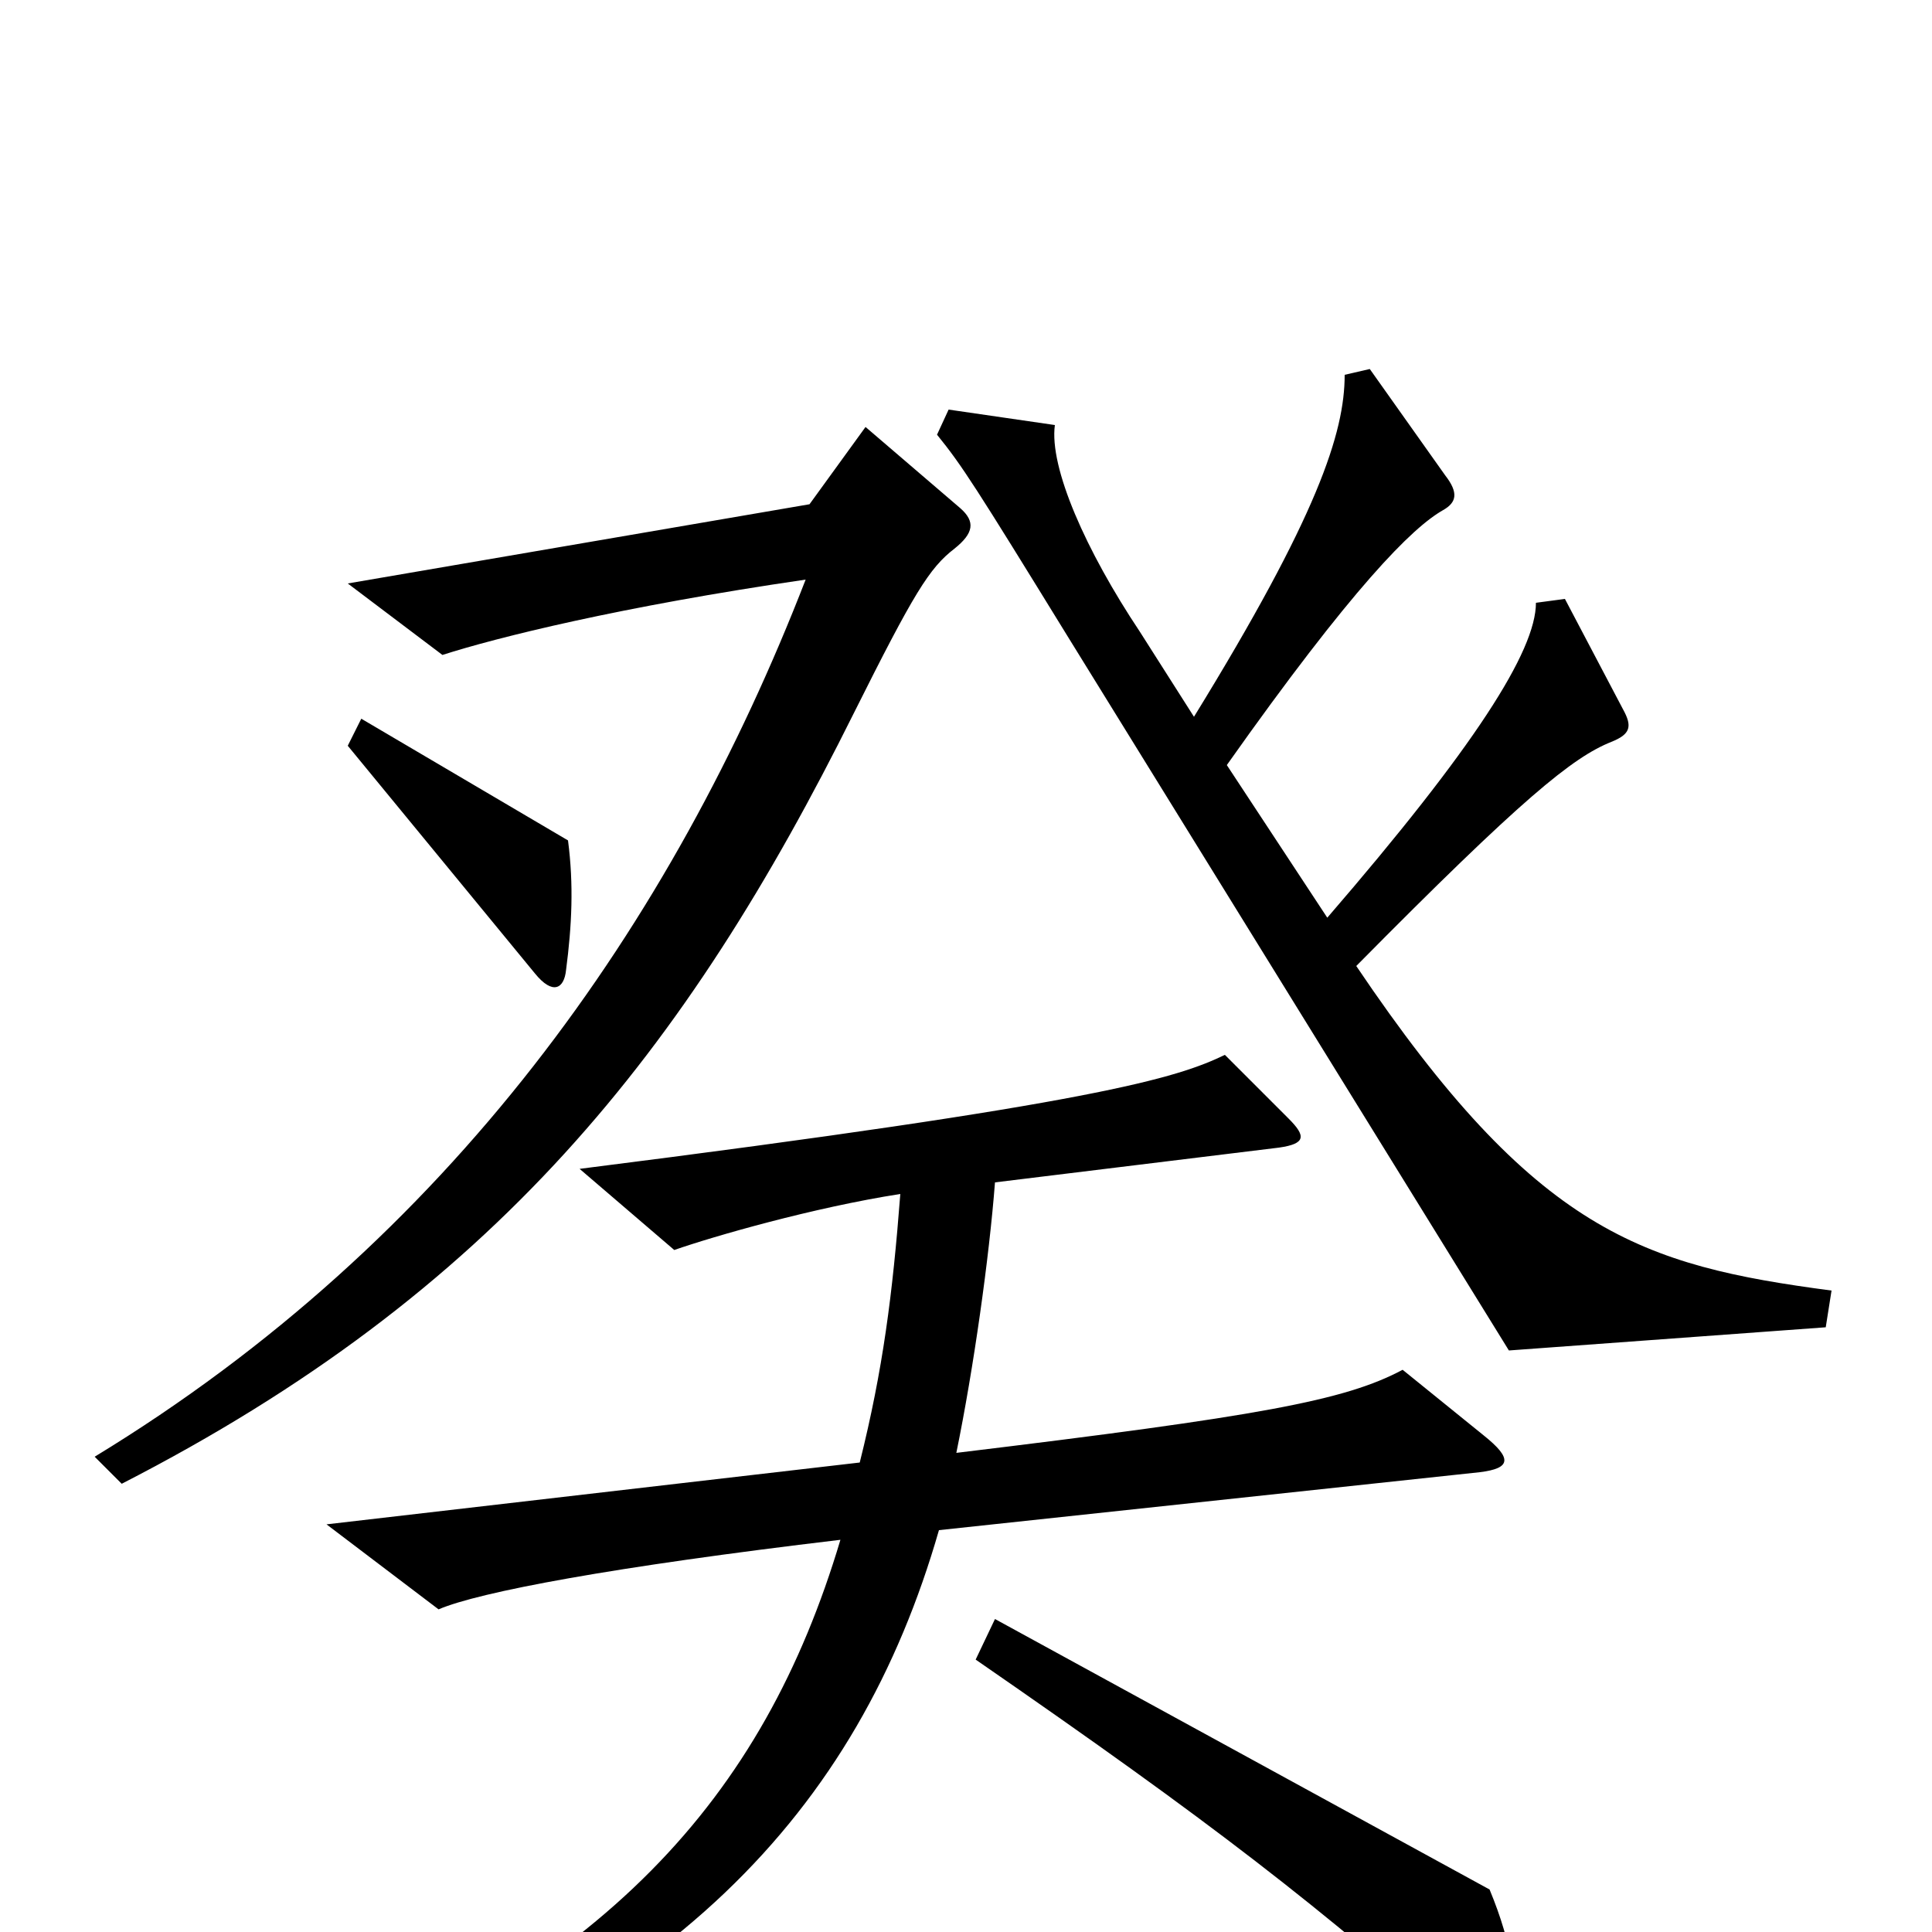 <svg xmlns="http://www.w3.org/2000/svg" viewBox="0 -1000 1000 1000">
	<path fill="#000000" d="M294 -565L187 -628L180 -614L277 -496C286 -485 292 -488 293 -498C296 -521 297 -542 294 -565ZM948 -332C850 -345 795 -362 702 -500C788 -587 814 -608 834 -616C844 -620 845 -624 840 -633L810 -690L795 -688C795 -663 763 -613 687 -525L635 -604C700 -696 731 -727 747 -736C754 -740 755 -745 748 -754L709 -809L696 -806C696 -776 682 -733 618 -629L590 -673C562 -715 543 -758 546 -780L491 -788L485 -775C498 -759 505 -748 553 -670L781 -301L945 -313ZM497 -737L448 -779L419 -739L180 -698L229 -661C257 -670 321 -686 417 -700C348 -522 233 -358 49 -246L63 -232C256 -331 355 -456 442 -631C473 -693 481 -706 494 -716C504 -724 505 -730 497 -737ZM768 -257L726 -291C696 -275 652 -267 495 -248C504 -292 512 -349 515 -388L662 -406C676 -408 676 -412 667 -421L634 -454C609 -442 569 -429 300 -395L349 -353C369 -360 421 -375 466 -382C462 -330 457 -291 445 -243L169 -211L227 -167C248 -176 317 -189 435 -203C395 -69 313 22 137 90L145 106C346 42 444 -62 486 -208L766 -238C782 -240 783 -245 768 -257ZM784 57C786 29 783 7 771 -22L515 -162L505 -141C628 -56 681 -15 767 61C777 70 783 69 784 57Z"/>
</svg>
